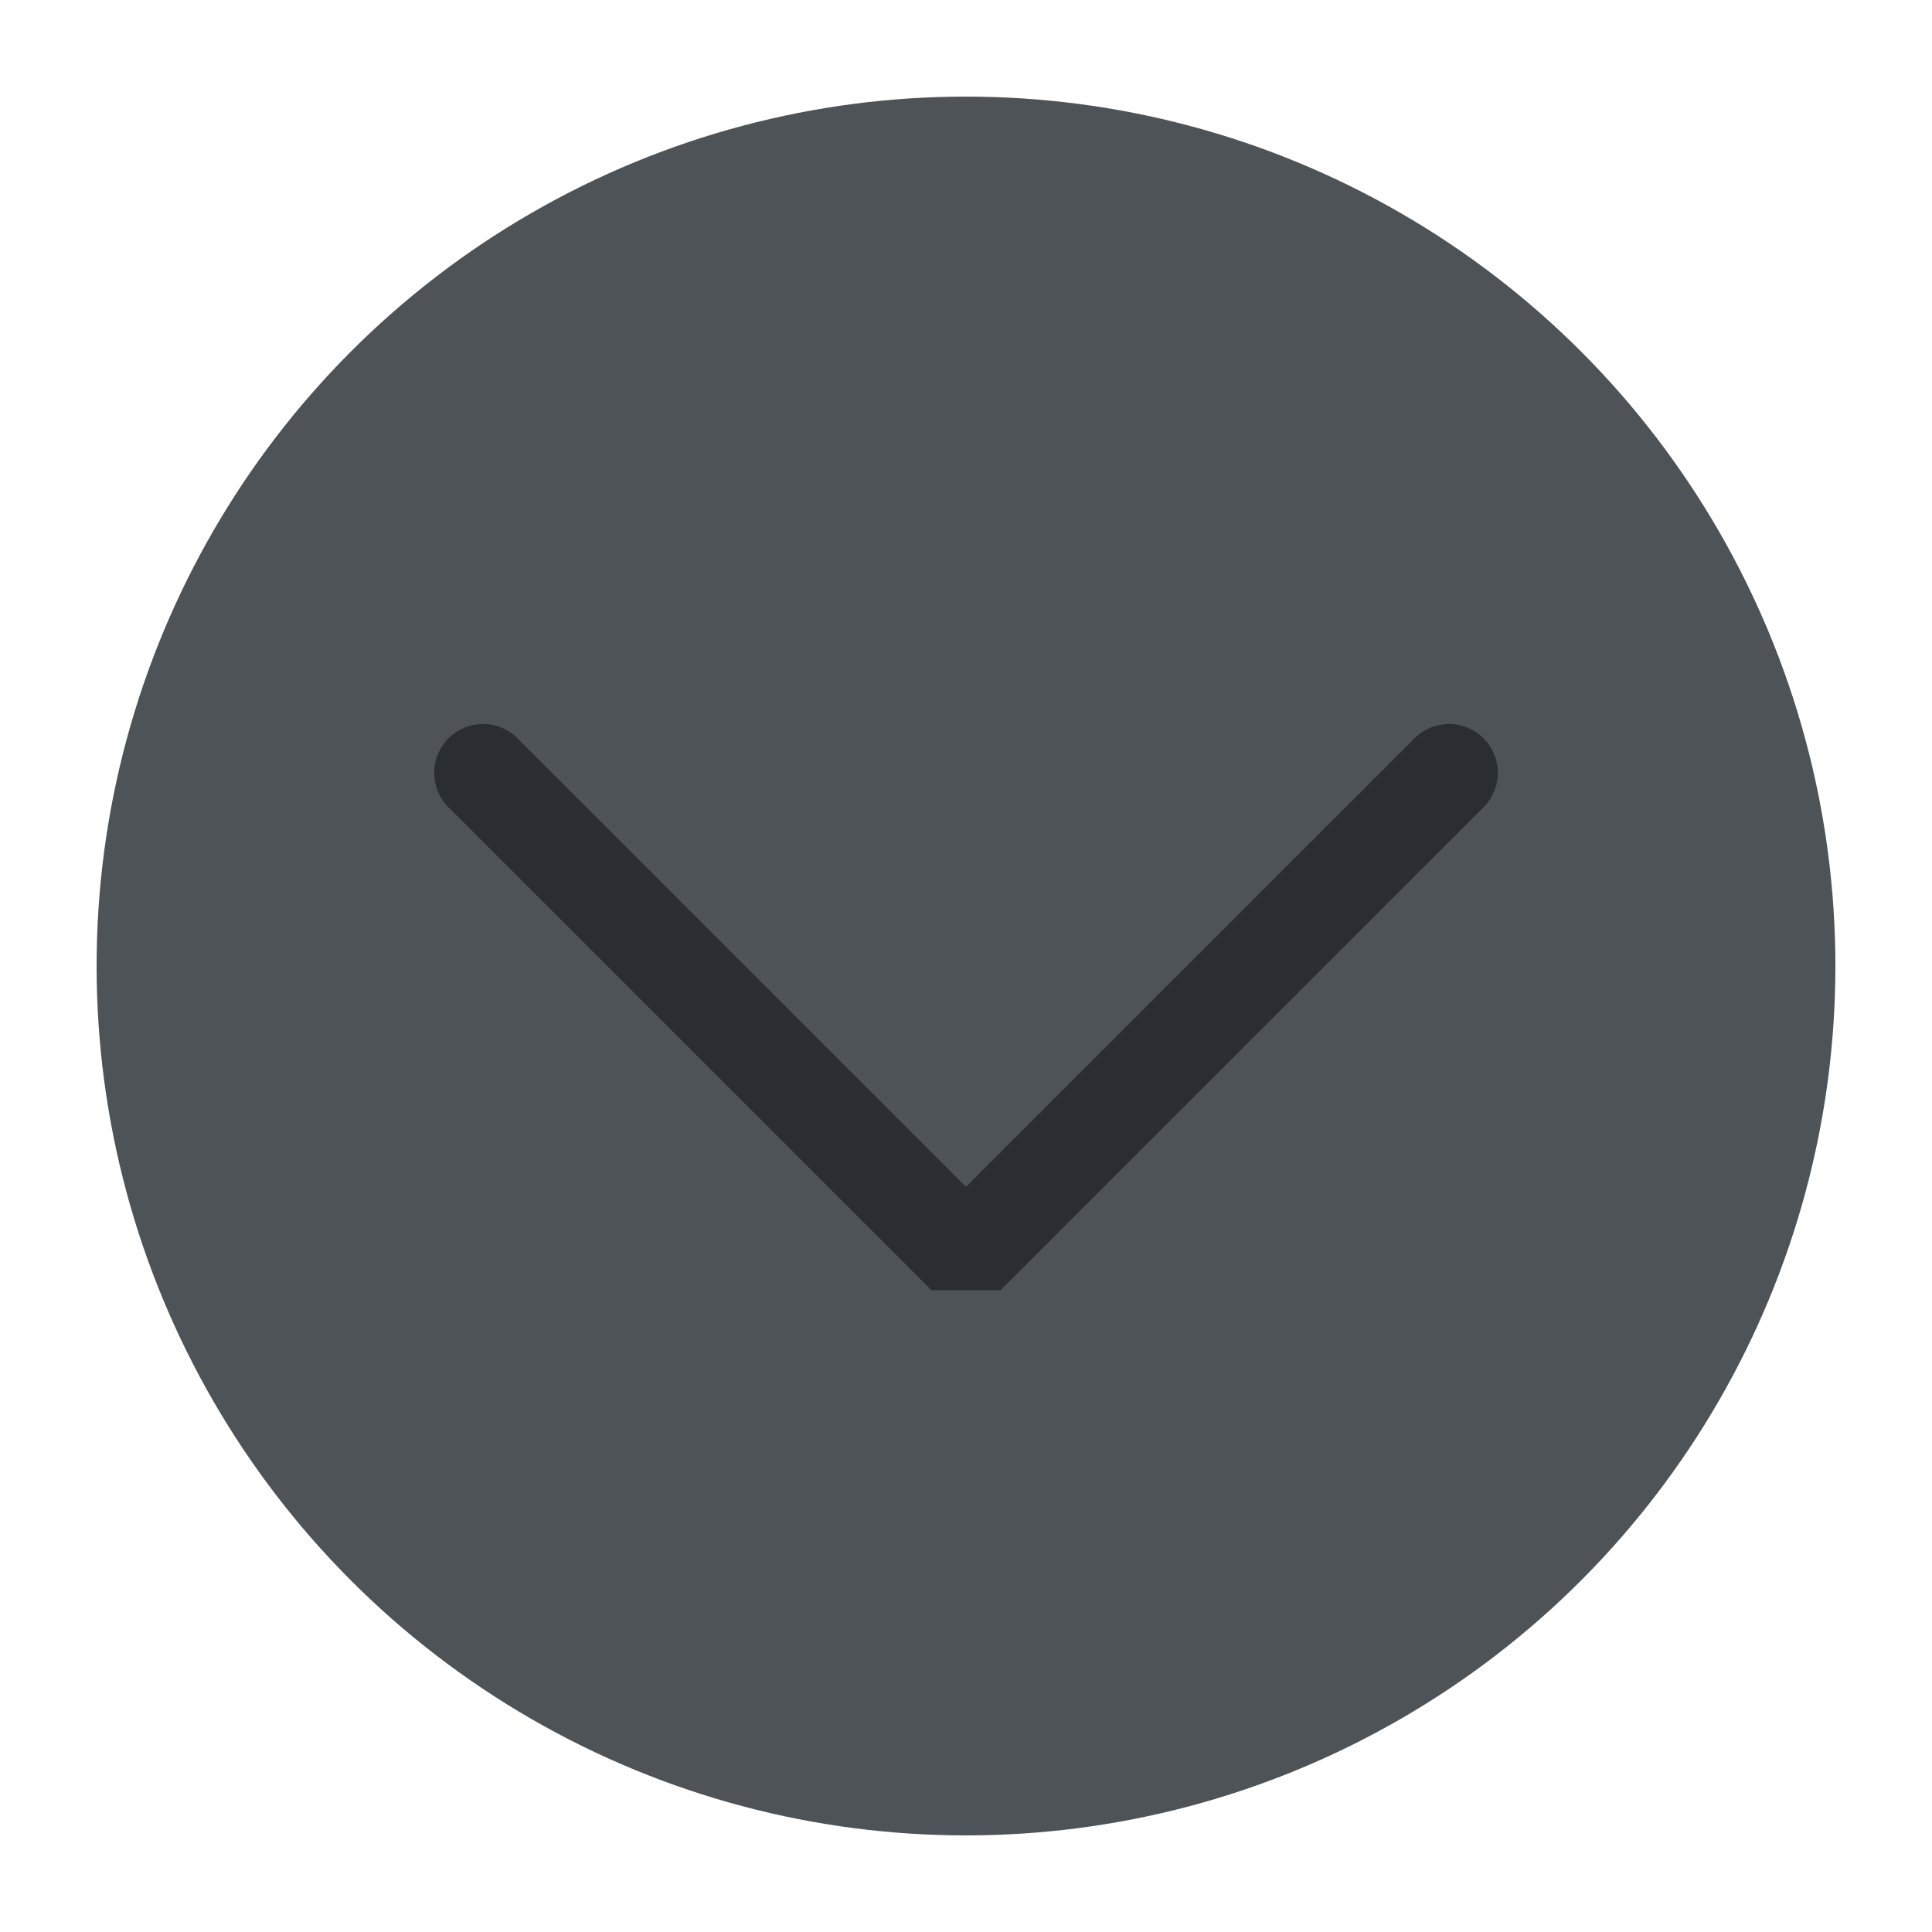 <svg xmlns="http://www.w3.org/2000/svg" xmlns:xlink="http://www.w3.org/1999/xlink" baseProfile="tiny" version="1.2" viewBox="0 0 50 50"><title>Qt SVG Document</title><desc>Generated with Qt</desc><g fill="none" fill-rule="evenodd" stroke="#000" stroke-linecap="square" stroke-linejoin="bevel" stroke-width="1"><g fill="#4e5358" fill-opacity="1" stroke="none" font-family="Noto Sans" font-size="10" font-style="normal" font-weight="400" transform="matrix(2.5,0,0,2.5,2.5,2.5)"><circle cx="9" cy="9" r="9"/></g><g fill="none" stroke="#2a2e32" stroke-linecap="round" stroke-linejoin="miter" stroke-miterlimit="2" stroke-opacity="1" stroke-width="1.01" font-family="Noto Sans" font-size="10" font-style="normal" font-weight="400" transform="matrix(2.5,0,0,2.5,2.5,2.5)"><polyline fill="none" points="4 7 9 12 14 7" vector-effect="none"/></g></g></svg>